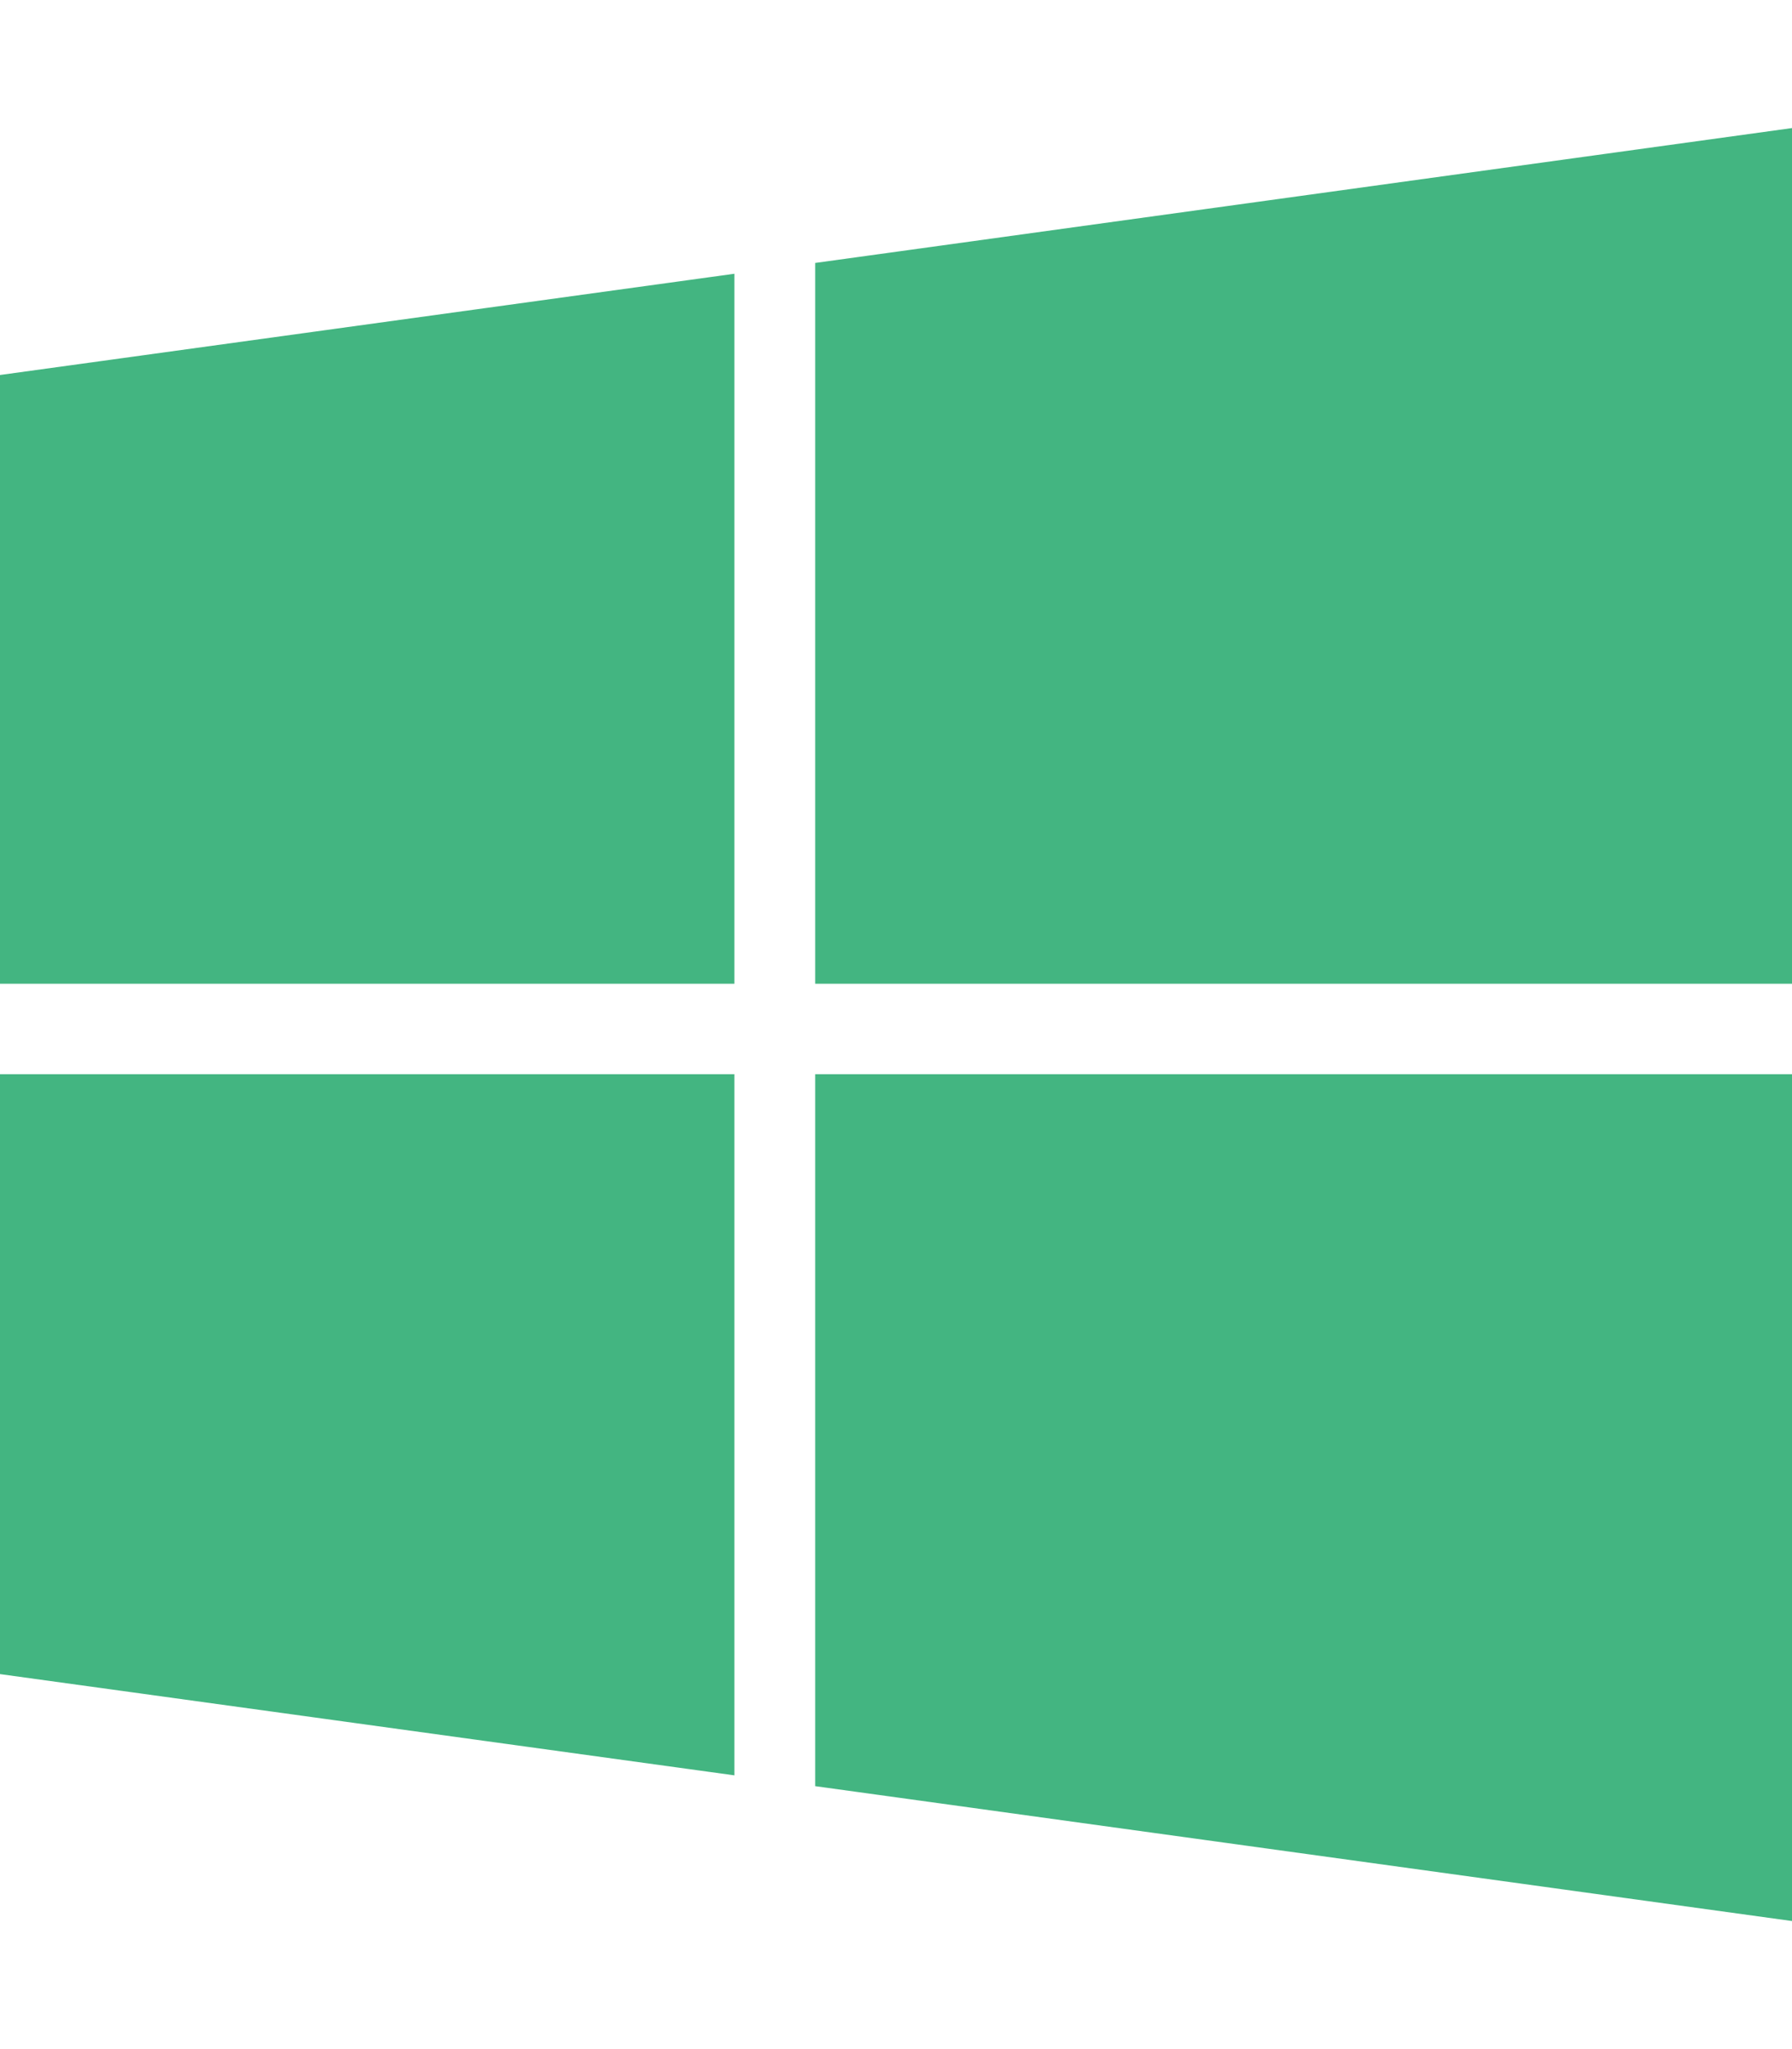 <svg aria-hidden="true" focusable="false" role="img" xmlns="http://www.w3.org/2000/svg" viewBox="0 0 448 512"><path fill="#43b581" d="M0 93.7l183.6-25.3v177.4H0V93.7zm0 324.6l183.6 25.3V268.4H0v149.9zm203.8 28L448 480V268.4H203.8v177.9zm0-380.6v180.1H448V32L203.8 65.7z"></path></svg>
